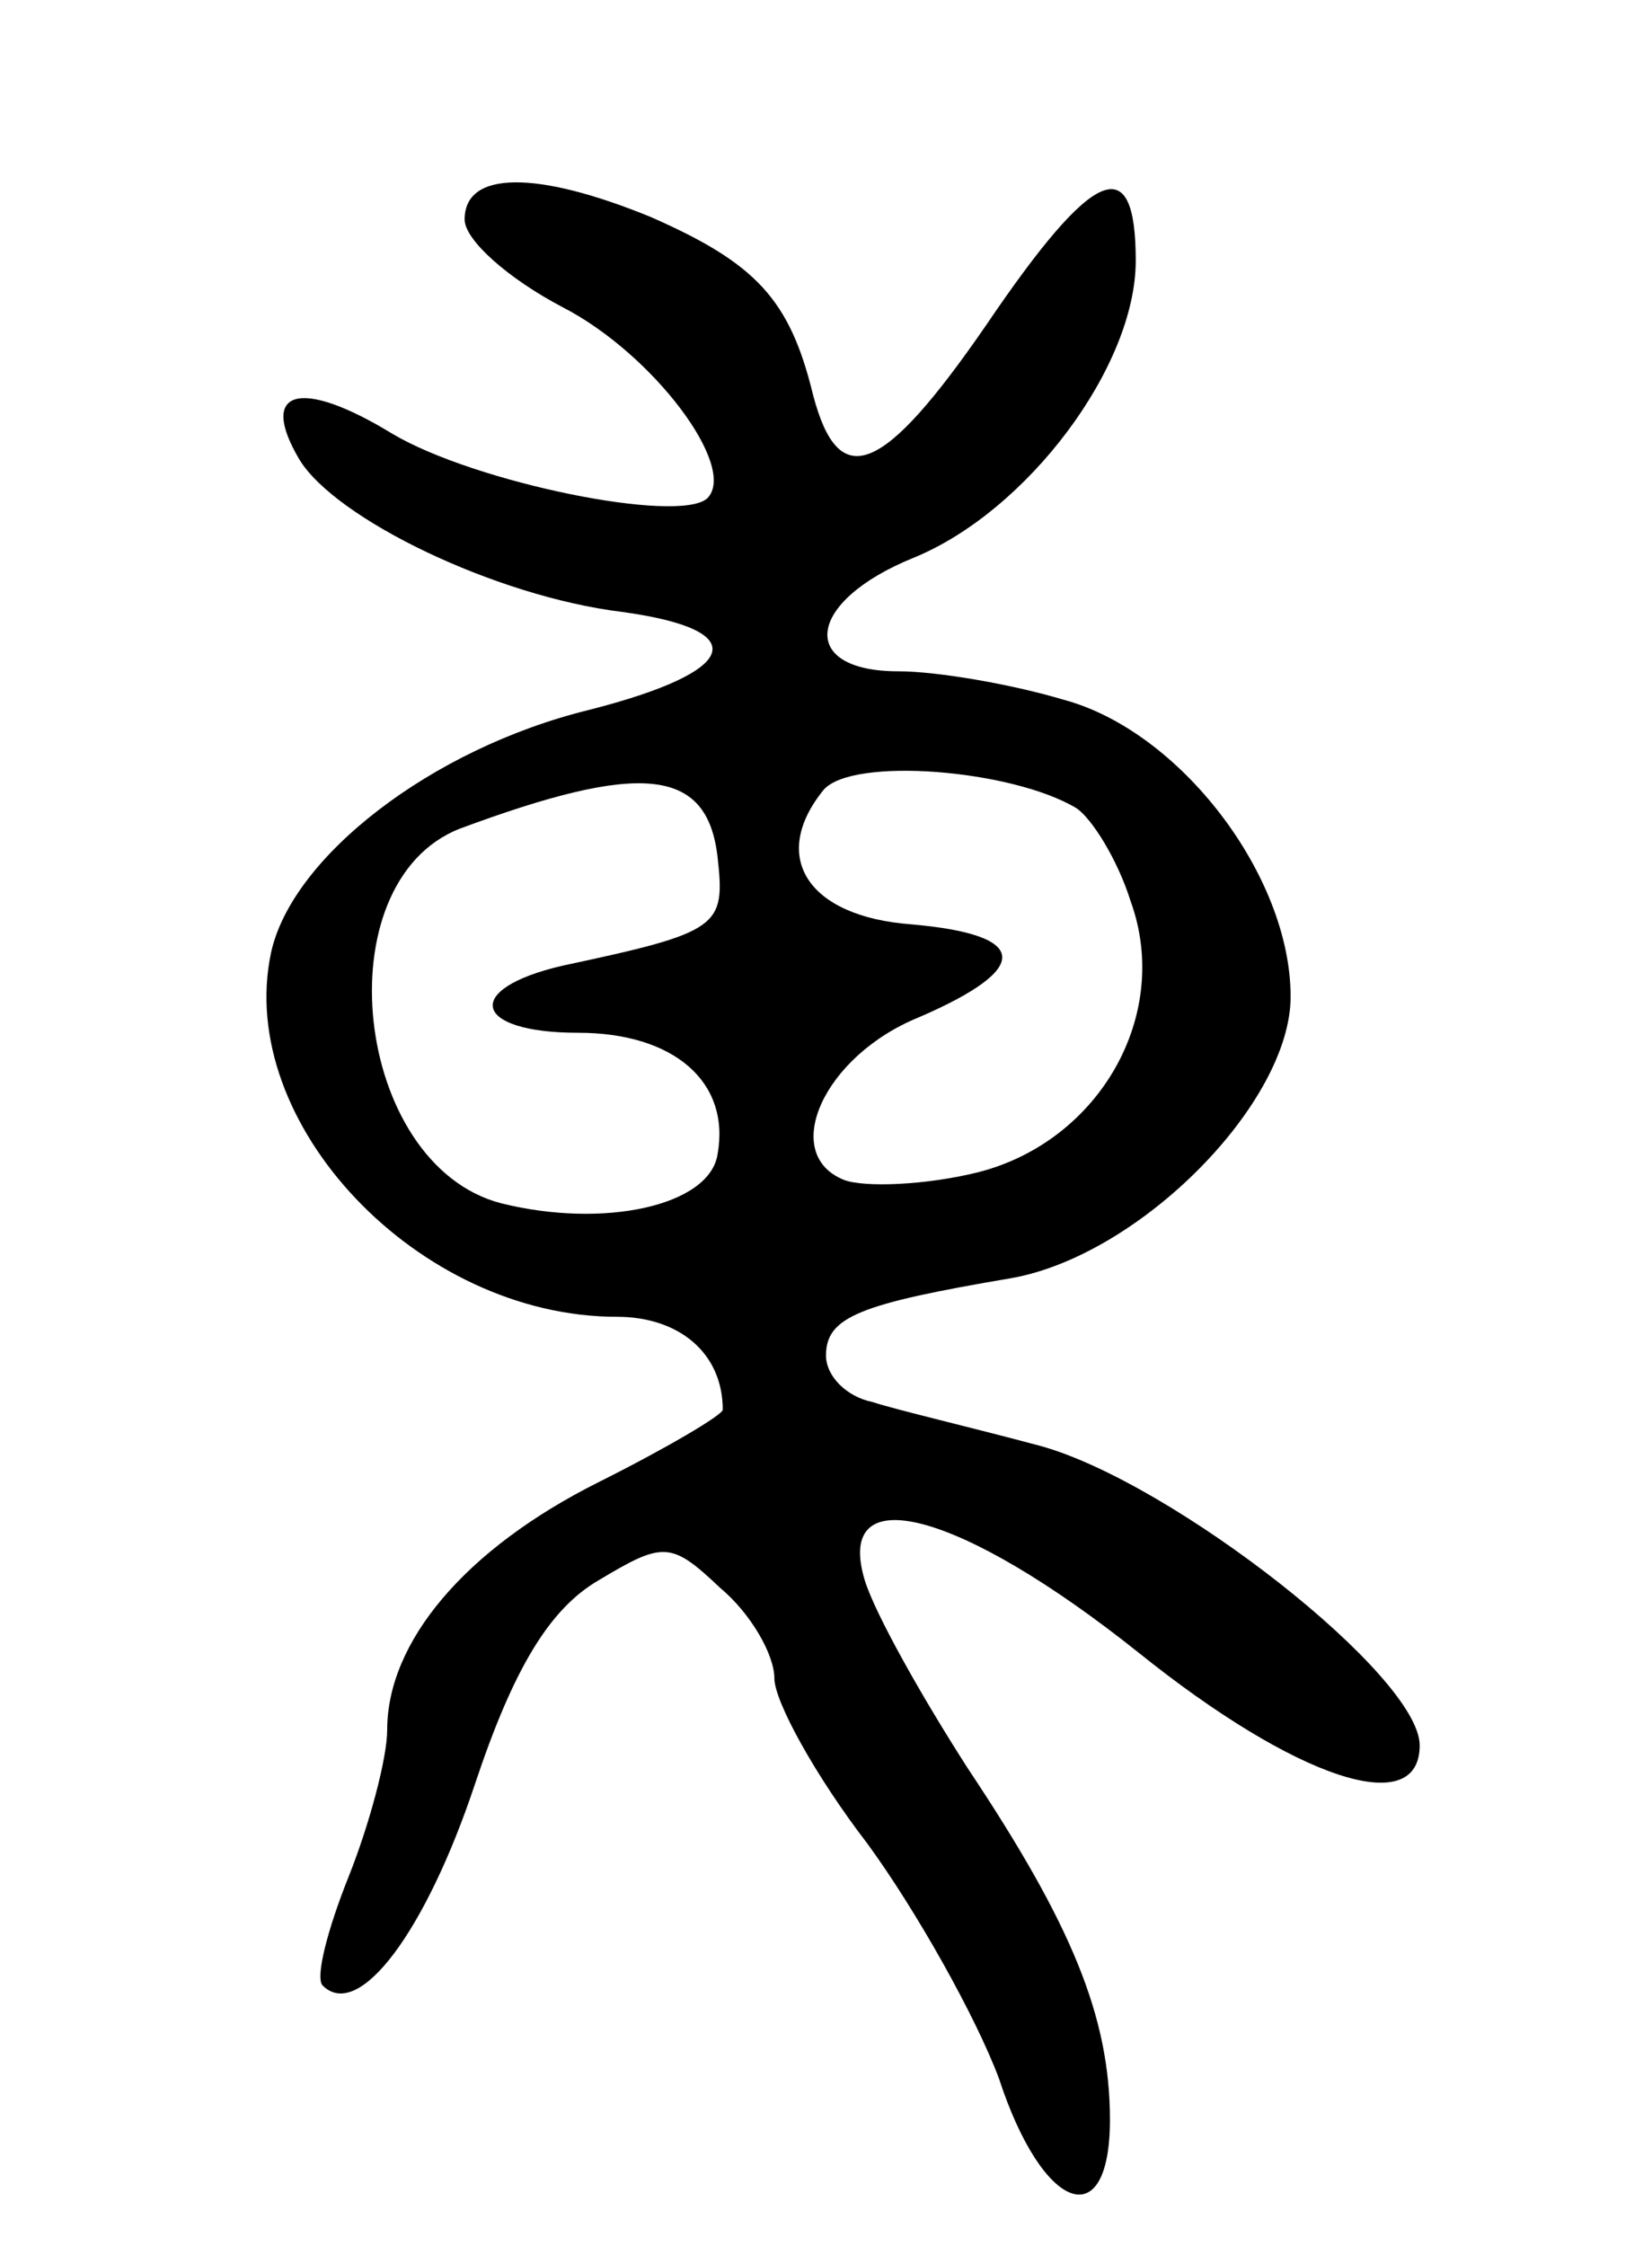 <svg version="1.0" xmlns="http://www.w3.org/2000/svg"
 width="64pt" height="87pt" viewBox="0 0 64 87"
 preserveAspectRatio="xMidYMid meet">
<g transform="translate(0,87) scale(0.1,-0.1)"
fill="#000000" stroke="none">
<path d="M180 785 c0 -8 17 -23 38 -34 35 -18 68 -62 56 -74 -11 -10 -90 6
-122 25 -36 22 -52 17 -36 -10 14 -23 76 -53 125 -59 51 -7 46 -23 -13 -38
-61 -15 -115 -57 -123 -94 -14 -66 57 -141 134 -141 24 0 41 -14 41 -36 0 -2
-22 -15 -48 -28 -52 -26 -82 -62 -82 -96 0 -11 -7 -37 -15 -57 -8 -20 -13 -39
-10 -42 14 -14 40 21 59 78 15 45 29 68 48 79 25 15 28 15 47 -3 12 -10 21
-26 21 -35 0 -9 16 -38 36 -64 19 -26 42 -67 51 -91 17 -52 43 -61 43 -16 0
40 -15 76 -55 136 -18 28 -36 60 -40 73 -12 40 37 27 106 -28 61 -49 109 -65
109 -36 0 27 -96 102 -147 116 -26 7 -56 14 -65 17 -10 2 -18 10 -18 18 0 15
13 20 72 30 50 9 108 68 108 109 0 47 -43 103 -88 115 -20 6 -49 11 -64 11
-39 0 -36 27 6 44 44 18 86 74 86 115 0 43 -16 37 -58 -25 -40 -58 -57 -65
-67 -27 -9 37 -22 51 -63 69 -44 18 -72 18 -72 -1z m237 -228 c6 -4 16 -20 21
-36 16 -44 -12 -93 -59 -105 -20 -5 -44 -6 -52 -3 -25 10 -8 48 29 63 44 19
43 32 -3 36 -40 3 -55 26 -34 52 11 13 73 8 98 -7z m-139 -19 c3 -27 1 -29
-60 -42 -39 -9 -35 -26 6 -26 37 0 59 -19 54 -47 -3 -20 -44 -29 -84 -19 -57
15 -69 124 -16 145 70 26 96 24 100 -11z"/>
</g>
</svg>

